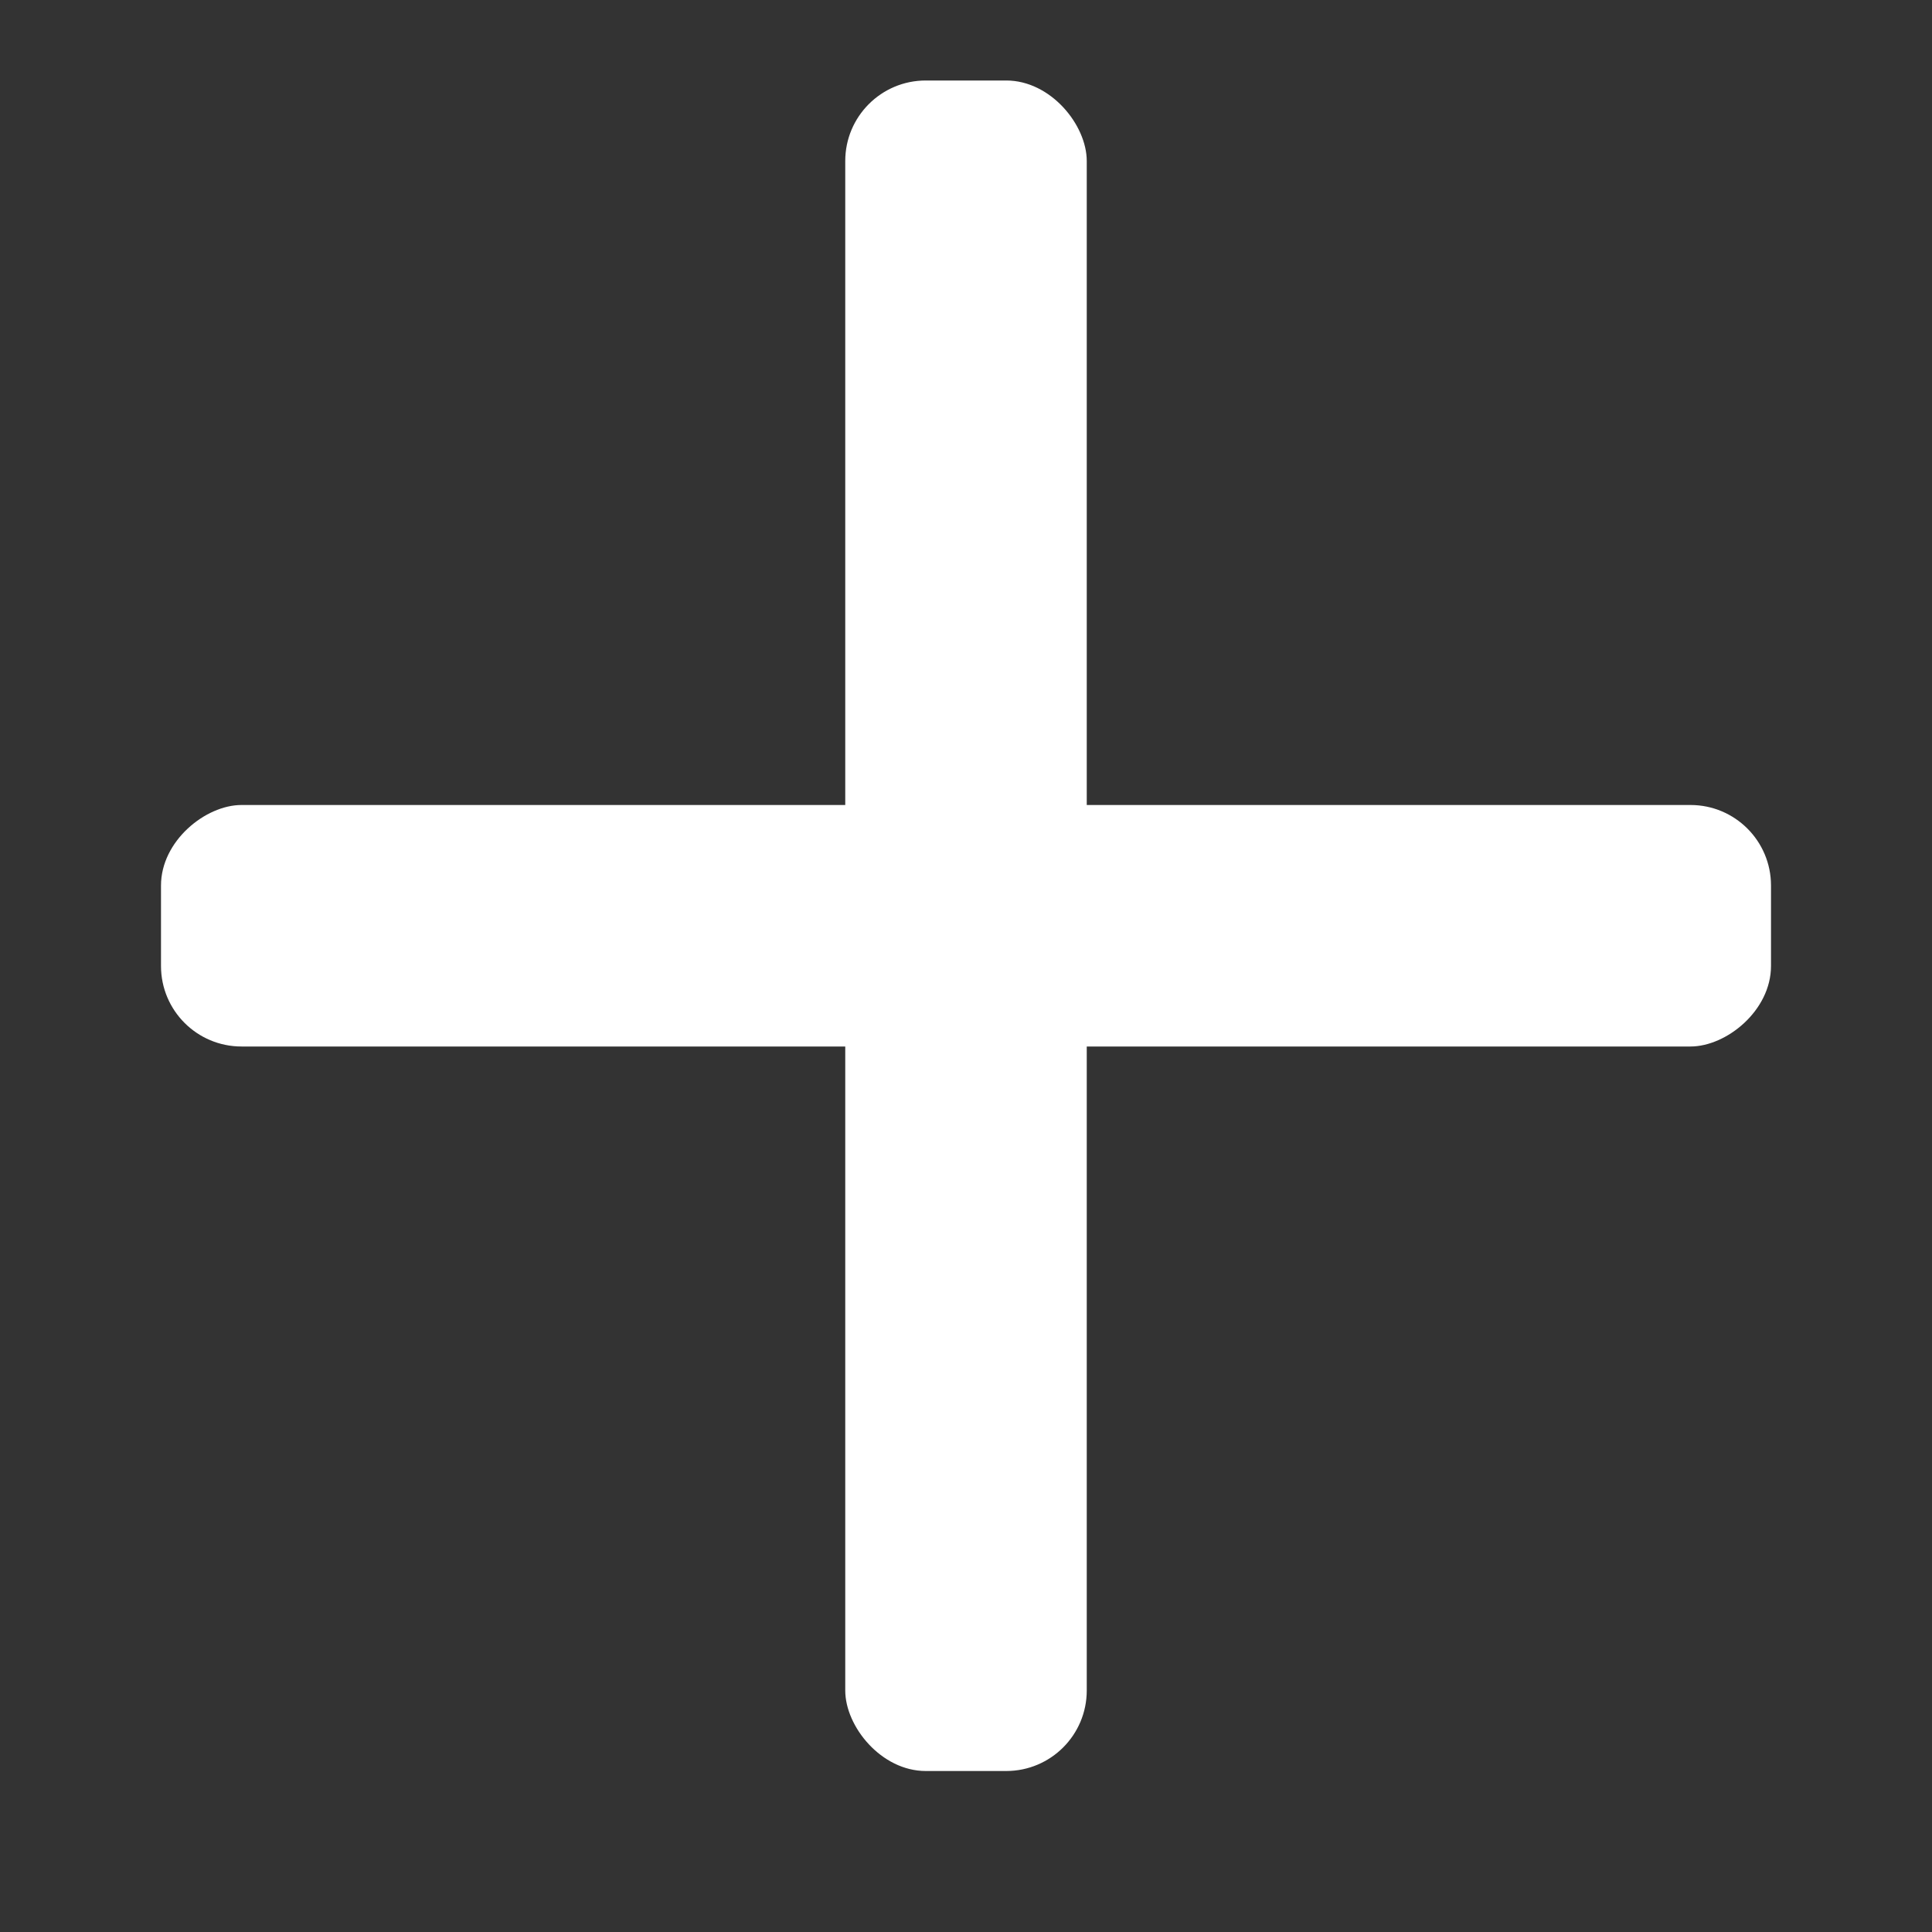<?xml version="1.0" encoding="UTF-8"?>
<svg width="24px" height="24px" viewBox="0 0 24 24" version="1.1" xmlns="http://www.w3.org/2000/svg" xmlns:xlink="http://www.w3.org/1999/xlink">
    <rect x="0" y="0" width="24" height="24" fill="#333333" stroke="none"/>
    <!-- Generator: Sketch 53.2 (72643) - https://sketchapp.com -->
    <title>add</title>
    <desc>Created with Sketch.</desc>
    <g id="add" stroke="none" stroke-width="1" fill="none" fill-rule="evenodd">
        <rect id="Rectangle" fill="#FFFFFF" transform="translate(12, 11.5) rotate(360) translate(-12, -11.5) " x="10.5" y="1" width="3" height="21" rx="1"></rect>
        <rect id="Rectangle" fill="#FFFFFF" transform="translate(12, 11.5) rotate(450) translate(-12, -11.5) " x="10.5" y="1.5" width="3" height="20" rx="1"></rect>
    </g>
</svg>